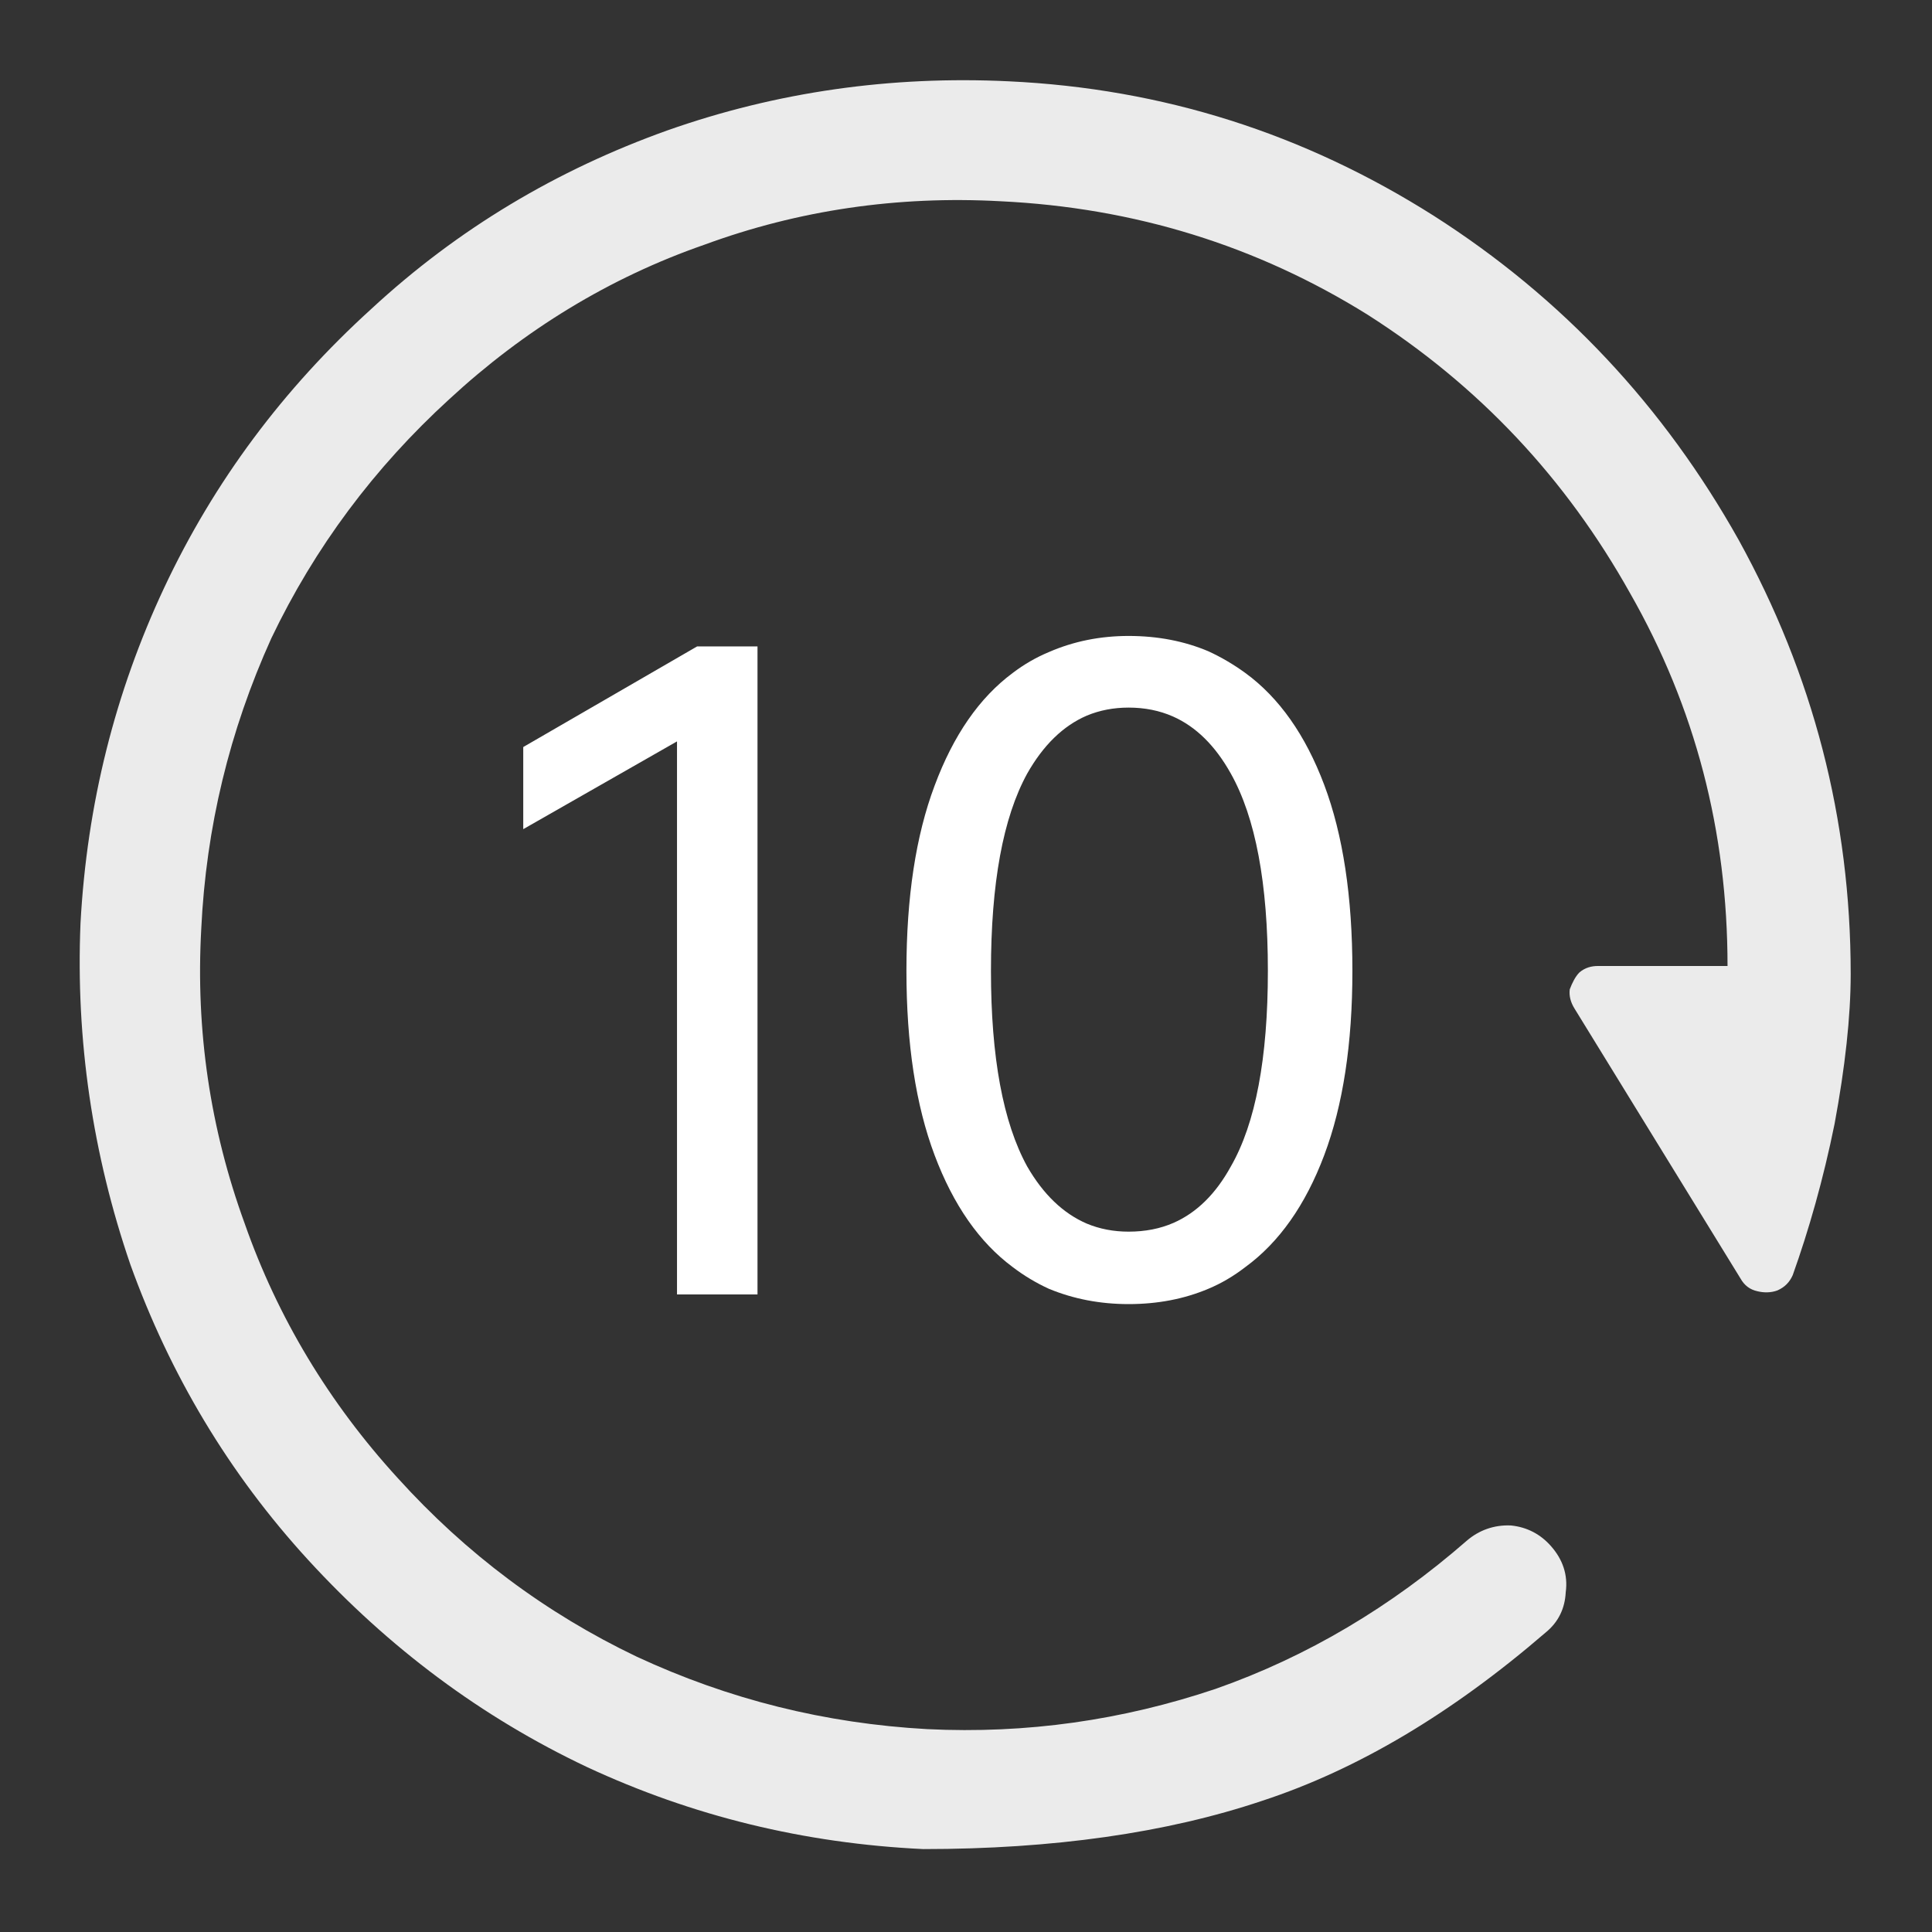 <svg width="24" height="24" viewBox="0 0 24 24" fill="none" xmlns="http://www.w3.org/2000/svg" xmlns:xlink="http://www.w3.org/1999/xlink">
	<rect x="0" y="0" width="24" height="24" fill="#333333" stroke="none"/>
	<desc>
			Created with Pixso.
	</desc>
	<defs/>
	<g opacity="0">
		<rect id="rect" width="24" height="24" fill="#000000" fill-opacity="1"/>
	</g>
	<path id="10" d="M13.03 16.01Q13.49 16.2 14.02 16.2Q14.56 16.2 15.01 16.01Q15.25 15.91 15.47 15.74Q16.1 15.28 16.45 14.35Q16.8 13.42 16.8 12.06Q16.8 10.68 16.45 9.75Q16.1 8.82 15.47 8.36Q15.25 8.2 15.01 8.09Q14.56 7.9 14.02 7.9Q13.49 7.9 13.03 8.1Q12.79 8.2 12.58 8.36Q11.96 8.82 11.61 9.76Q11.26 10.69 11.26 12.06Q11.26 13.42 11.61 14.35Q11.96 15.28 12.58 15.74Q12.79 15.9 13.03 16.01ZM8.66 8.03L6.5 9.28L6.5 10.3L8.41 9.21L8.41 16.08L9.41 16.08L9.41 8.03L8.66 8.03ZM14.58 15.19Q14.33 15.3 14.02 15.3Q13.74 15.3 13.5 15.2Q13.06 15.01 12.76 14.49Q12.31 13.67 12.31 12.06Q12.31 10.43 12.76 9.61Q13.06 9.08 13.5 8.89Q13.74 8.79 14.02 8.79Q14.32 8.79 14.57 8.9Q15 9.09 15.29 9.61Q15.75 10.43 15.75 12.06Q15.75 13.69 15.29 14.49Q15.01 15 14.58 15.19Z" fill="#FFFFFF" fill-opacity="1" fill-rule="evenodd"/>
	<path id="path" d="M22.99 12.1C22.99 10.17 22.52 8.38 21.6 6.71C20.67 5.05 19.41 3.7 17.81 2.68C16.2 1.66 14.45 1.1 12.53 1.01C11.07 0.94 9.65 1.14 8.29 1.62C6.92 2.11 5.69 2.84 4.61 3.84C3.52 4.83 2.66 5.98 2.04 7.3C1.43 8.6 1.08 9.99 1 11.47C0.94 12.92 1.15 14.34 1.62 15.71C2.11 17.07 2.84 18.3 3.83 19.38C4.83 20.47 5.98 21.33 7.29 21.95C8.6 22.56 9.99 22.9 11.47 22.97C13.08 22.97 14.49 22.77 15.68 22.37C16.87 21.98 18.04 21.28 19.2 20.28C19.36 20.15 19.44 19.98 19.45 19.78C19.48 19.56 19.41 19.37 19.27 19.21C19.14 19.06 18.97 18.97 18.77 18.95C18.56 18.94 18.37 19.01 18.22 19.14C17.28 19.96 16.24 20.58 15.1 20.98C13.94 21.37 12.75 21.54 11.52 21.48C10.25 21.41 9.05 21.11 7.91 20.58C6.78 20.04 5.79 19.3 4.94 18.36C4.09 17.43 3.45 16.37 3.04 15.2C2.61 14.02 2.43 12.8 2.5 11.54C2.56 10.28 2.85 9.08 3.37 7.93C3.91 6.8 4.65 5.81 5.58 4.96C6.51 4.1 7.57 3.45 8.75 3.04C9.92 2.61 11.15 2.43 12.43 2.5C14.09 2.58 15.61 3.05 16.99 3.91C18.37 4.79 19.45 5.94 20.25 7.37C21.06 8.79 21.46 10.33 21.46 12L19.85 12C19.77 12 19.69 12.02 19.62 12.08C19.57 12.13 19.53 12.21 19.5 12.29C19.49 12.37 19.51 12.45 19.56 12.53L21.62 15.88C21.67 15.97 21.74 16.02 21.83 16.04C21.91 16.06 22 16.06 22.08 16.03C22.17 15.99 22.23 15.93 22.27 15.84C22.47 15.28 22.65 14.65 22.79 13.96C22.92 13.26 22.99 12.63 22.99 12.1Z" fill="#FFFFFF" fill-opacity="0.902" fill-rule="nonzero"/>
</svg>
